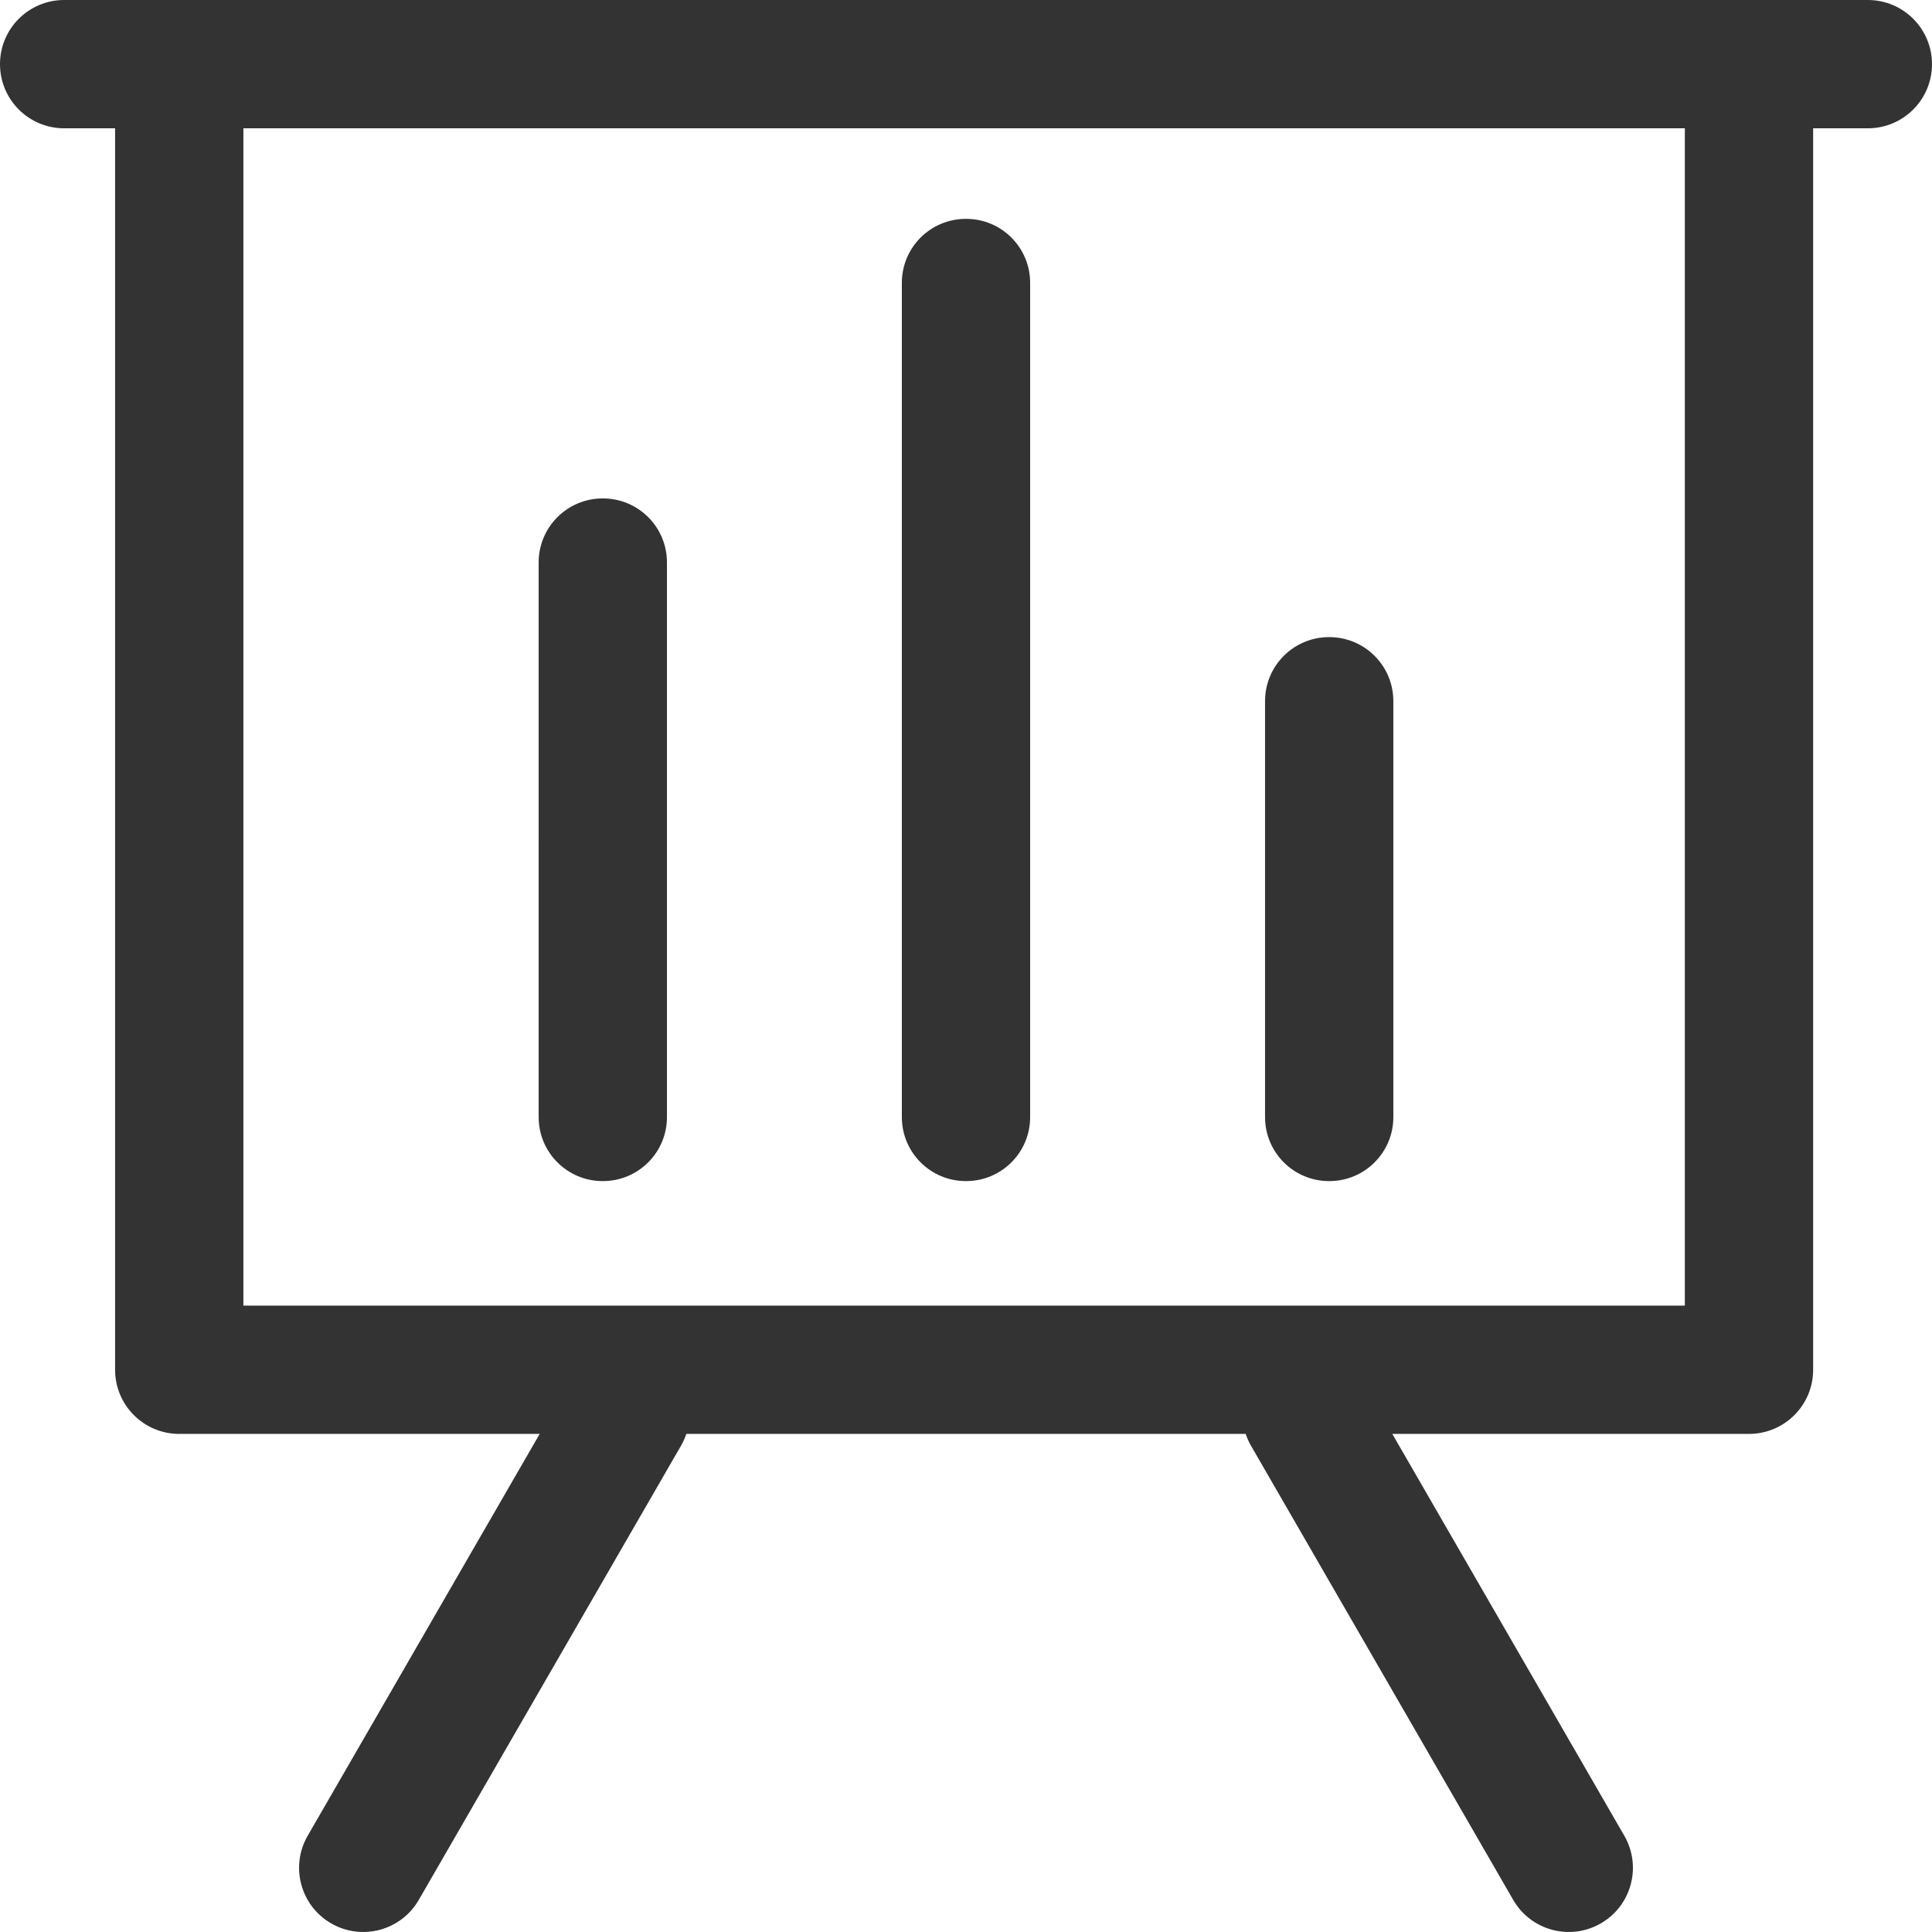 <?xml version="1.0" standalone="no"?><!DOCTYPE svg PUBLIC "-//W3C//DTD SVG 1.1//EN" "http://www.w3.org/Graphics/SVG/1.1/DTD/svg11.dtd"><svg t="1634615791830" class="icon" viewBox="0 0 1024 1024" version="1.1" xmlns="http://www.w3.org/2000/svg" p-id="18171" xmlns:xlink="http://www.w3.org/1999/xlink" width="200" height="200"><defs><style type="text/css"></style></defs><path d="M990 0H34C15.22 0 0 15.22 0 34s15.22 34 34 34h27v658c0 18.78 15.22 34 34 34 0.34 0 0.67-0.02 1-0.03 0.33 0.01 0.66 0.03 1 0.03h189.05L163.08 972.99c-9.39 16.26-3.82 37.06 12.44 46.44 16.26 9.39 37.06 3.82 46.44-12.44l138.96-240.68c1.18-2.04 2.12-4.16 2.84-6.31h296.48c0.72 2.15 1.66 4.27 2.84 6.31l138.96 240.68c9.39 16.26 30.18 21.83 46.44 12.44 16.26-9.39 21.83-30.18 12.44-46.44L737.95 760H927c18.78 0 34-15.22 34-34V68h29c18.78 0 34-15.22 34-34s-15.22-34-34-34z m-97 692H129V68h764v624z" fill="#333333" p-id="18172"></path><path d="M319.4 626h0.2c18.72 0 33.9-15.18 33.9-33.9V298.08c0-18.72-15.18-33.9-33.9-33.9h-0.2c-18.72 0-33.9 15.18-33.9 33.9V592.1c0 18.72 15.18 33.9 33.9 33.9zM511.9 626h0.2c18.72 0 33.9-15.18 33.9-33.9V149.9c0-18.72-15.18-33.9-33.9-33.9h-0.2c-18.72 0-33.9 15.18-33.9 33.9v442.2c0 18.72 15.18 33.9 33.9 33.9zM704.4 626h0.2c18.72 0 33.9-15.18 33.9-33.9V371.59c0-18.72-15.18-33.9-33.9-33.9h-0.2c-18.72 0-33.9 15.18-33.9 33.9V592.1c0 18.72 15.18 33.9 33.9 33.9z" fill="#333333" p-id="18173"></path></svg>